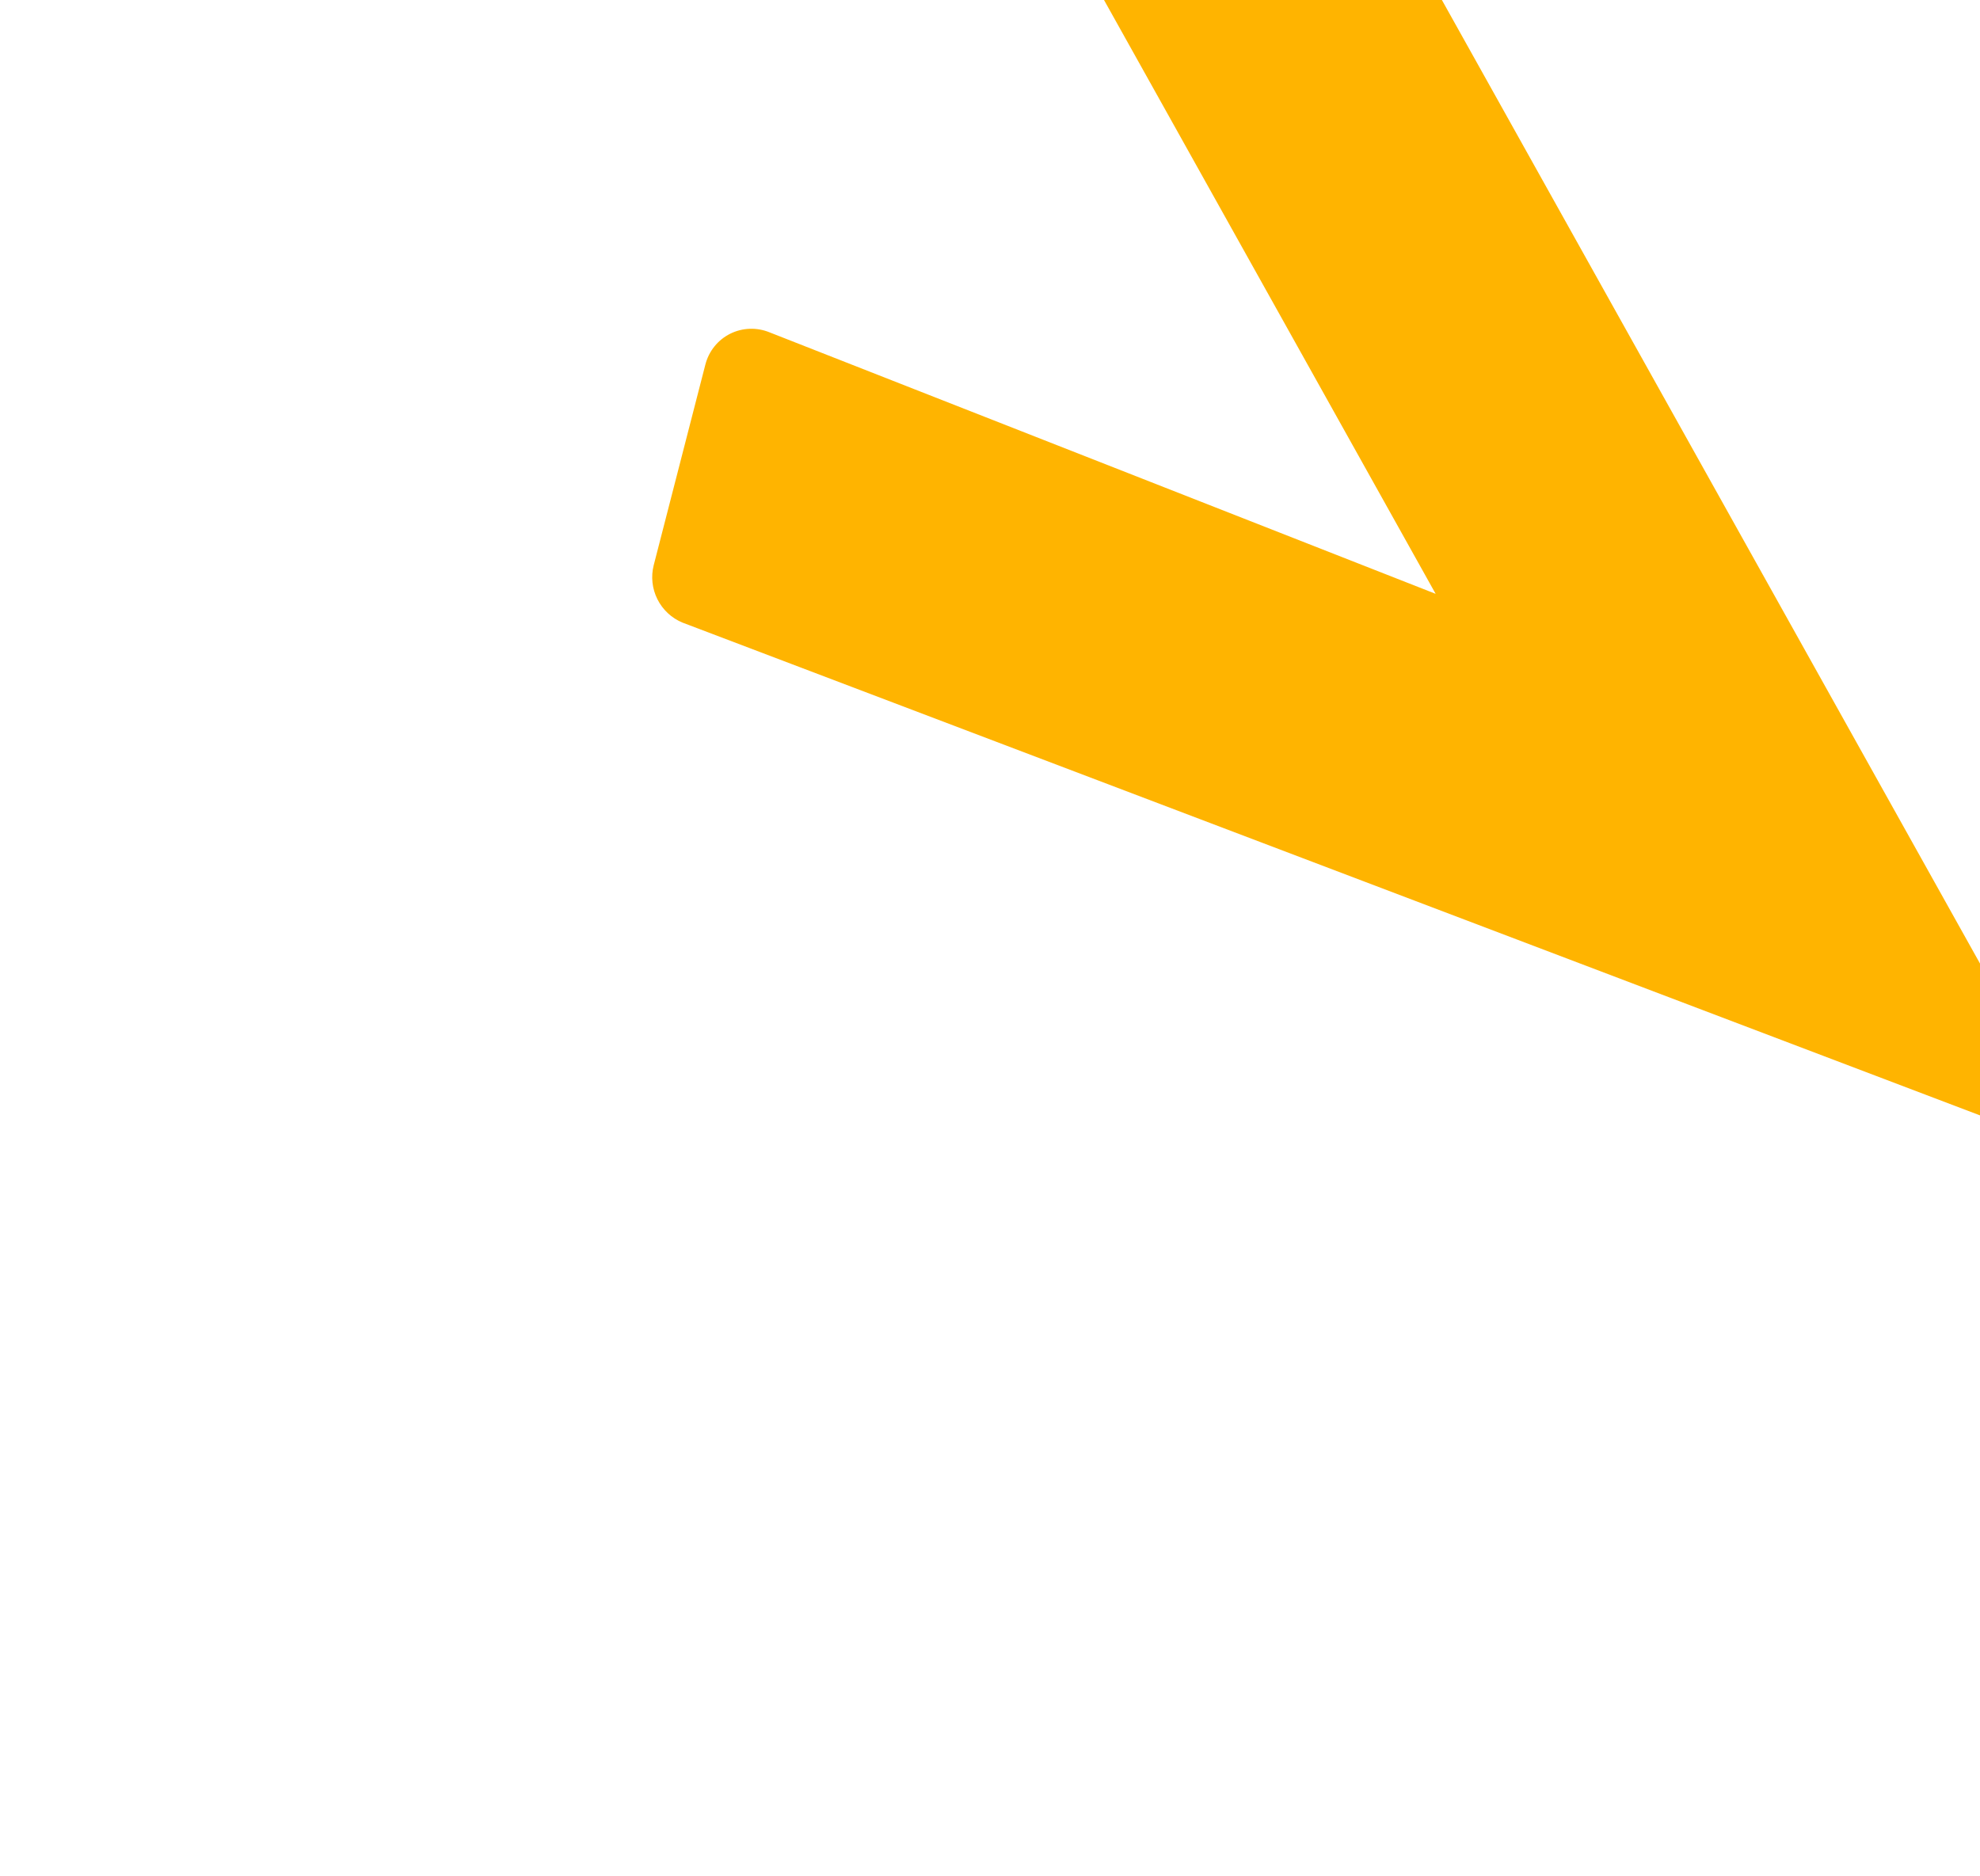 <svg width="629" height="596" viewBox="0 0 629 596" fill="none" xmlns="http://www.w3.org/2000/svg">
<path d="M329.018 -38.865L456.073 188.674L244.524 105.614C242.51 104.782 240.348 104.389 238.182 104.462C236.016 104.535 233.895 105.073 231.961 106.038C230.027 107.004 228.324 108.375 226.966 110.062C225.608 111.748 224.625 113.711 224.083 115.819L207.668 179.581C206.746 183.195 207.166 187.037 208.847 190.391C210.529 193.745 213.358 196.382 216.808 197.811L661.039 366.548L663.188 367.363L418.174 -71.425C416.488 -74.47 413.831 -76.859 410.639 -78.201C407.446 -79.543 403.907 -79.758 400.603 -78.811L337.99 -61.06C335.779 -60.437 333.742 -59.317 332.032 -57.784C330.321 -56.25 328.982 -54.343 328.115 -52.206C327.247 -50.068 326.873 -47.755 327.021 -45.44C327.169 -43.125 327.835 -40.868 328.969 -38.838" fill="#FFB400"/>
</svg>
